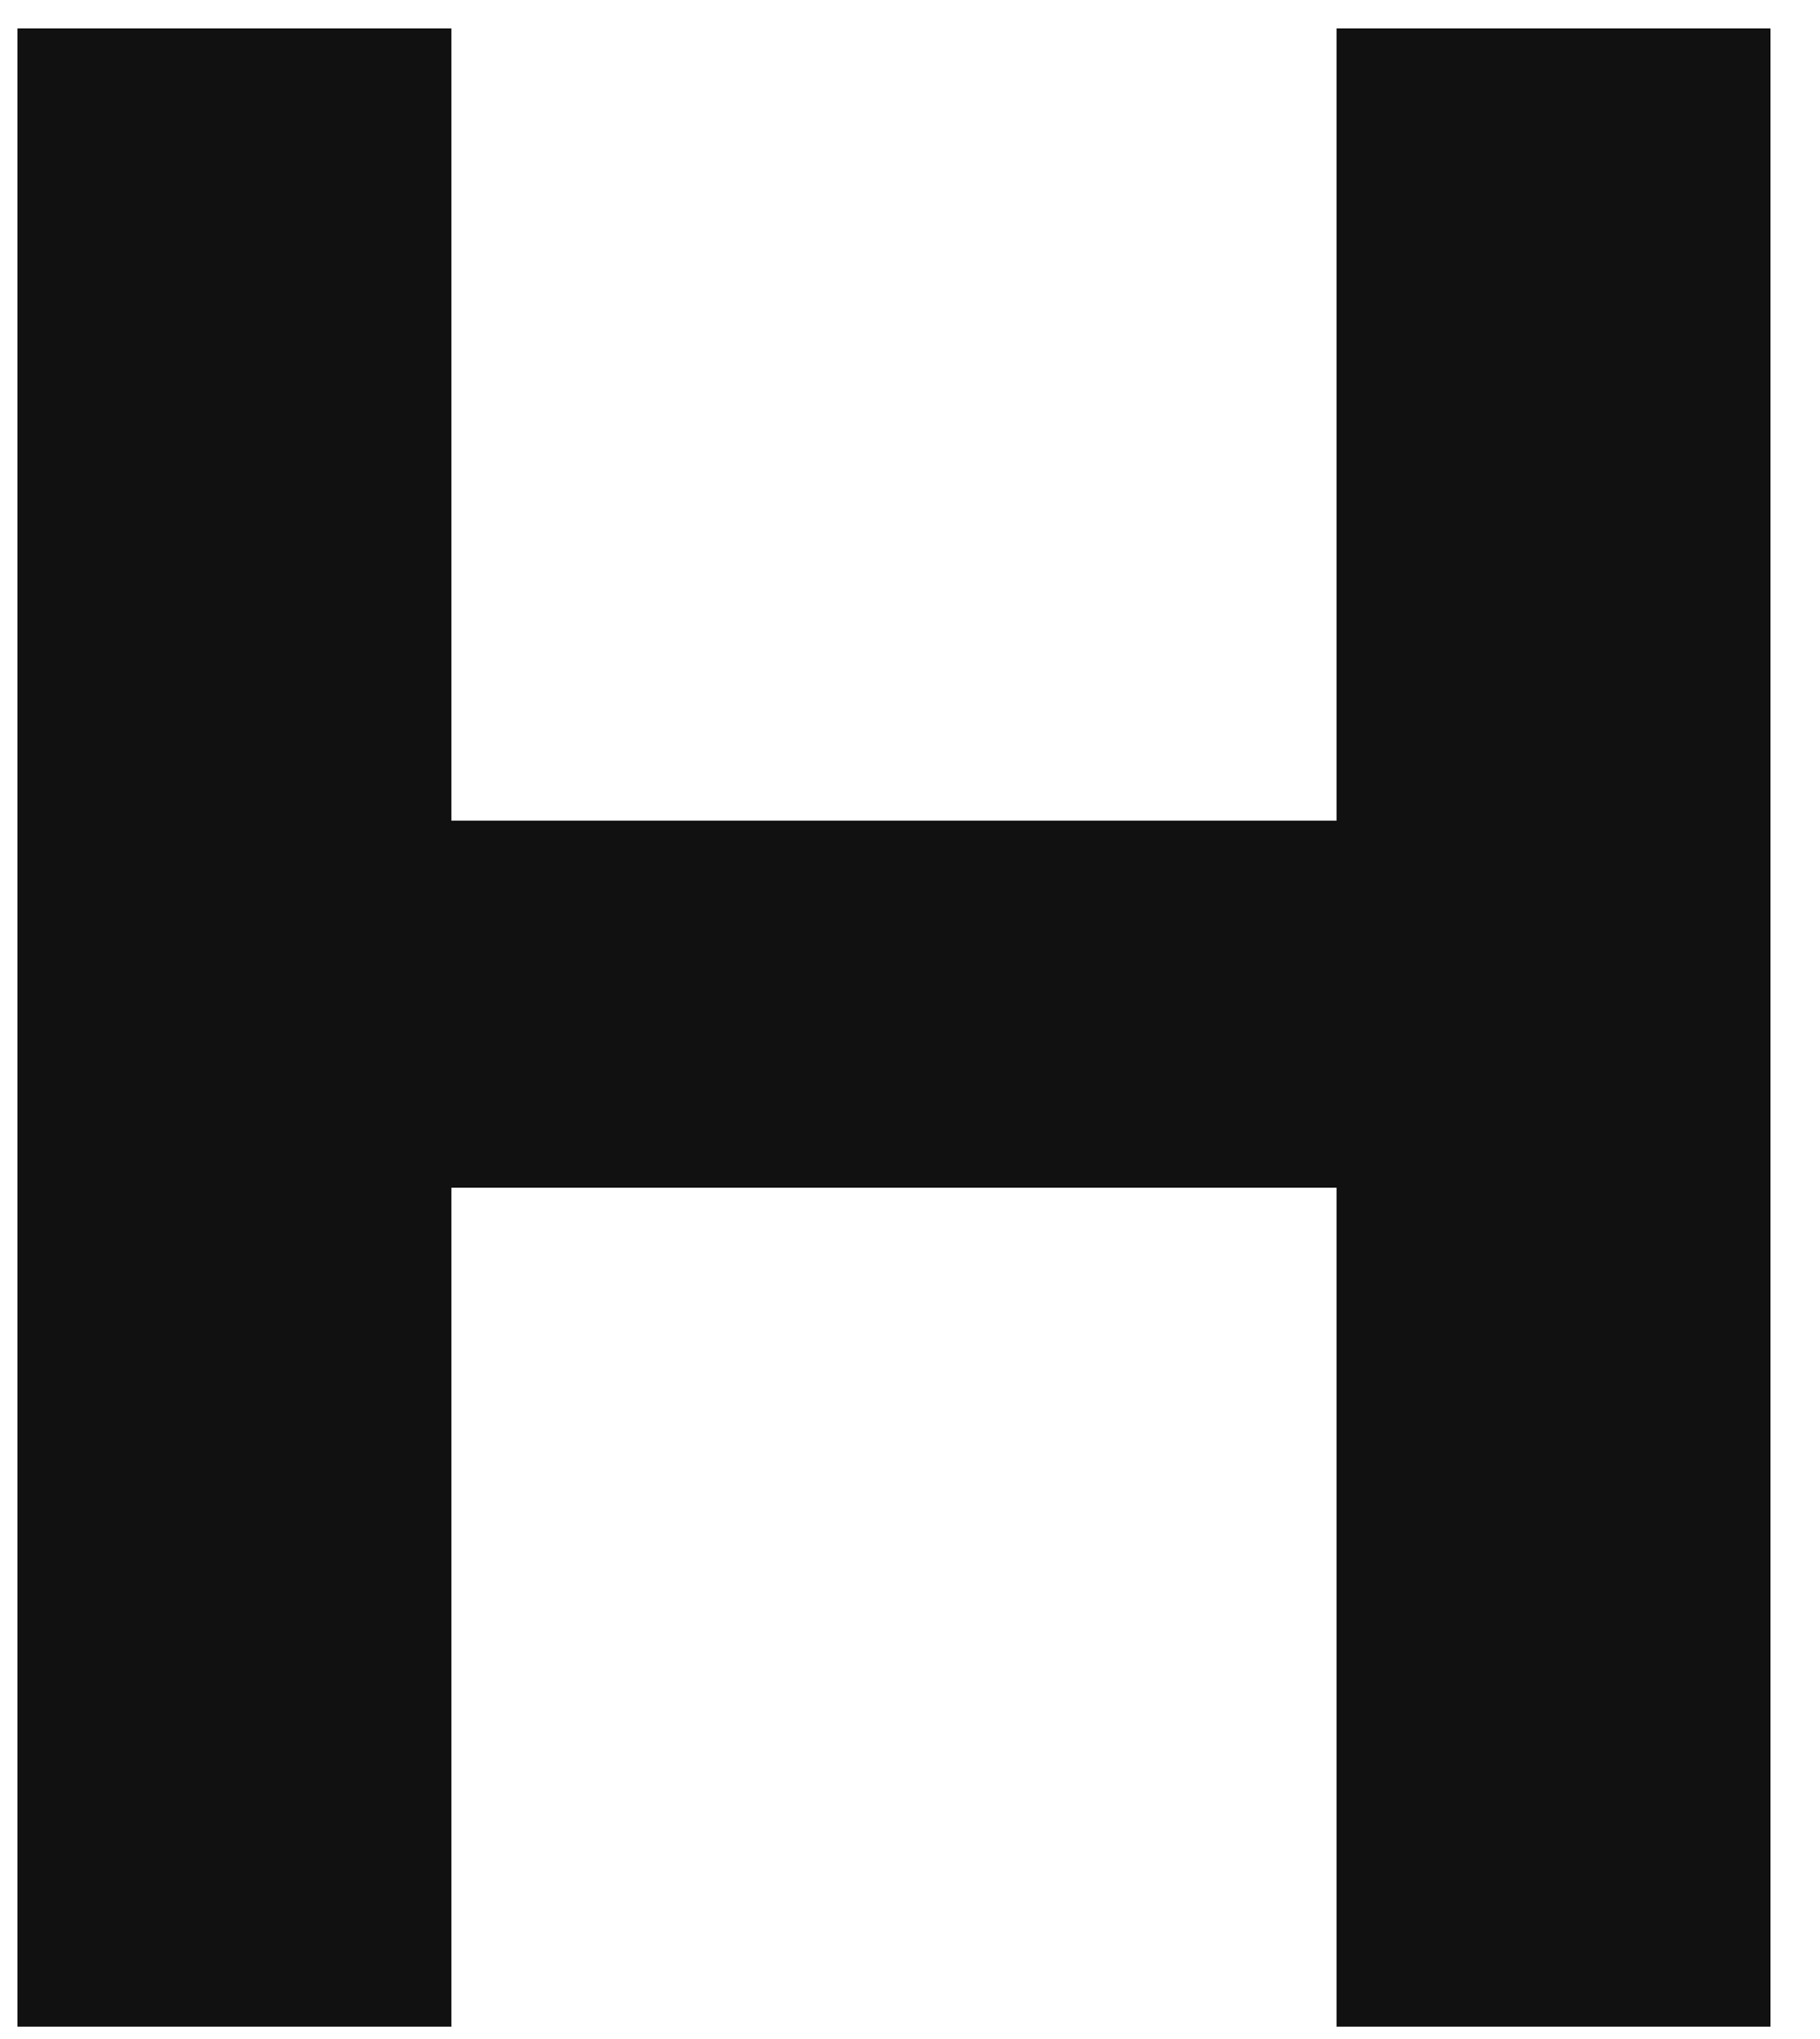 <svg width="25" height="28" viewBox="0 0 25 28" fill="none" xmlns="http://www.w3.org/2000/svg">
<path d="M0.24 27.83V0.39H6.2V11.27H18.36V0.39H24.32V27.83H18.36V16.31H6.2V27.83H0.24Z" fill="#111111"/>
</svg>
